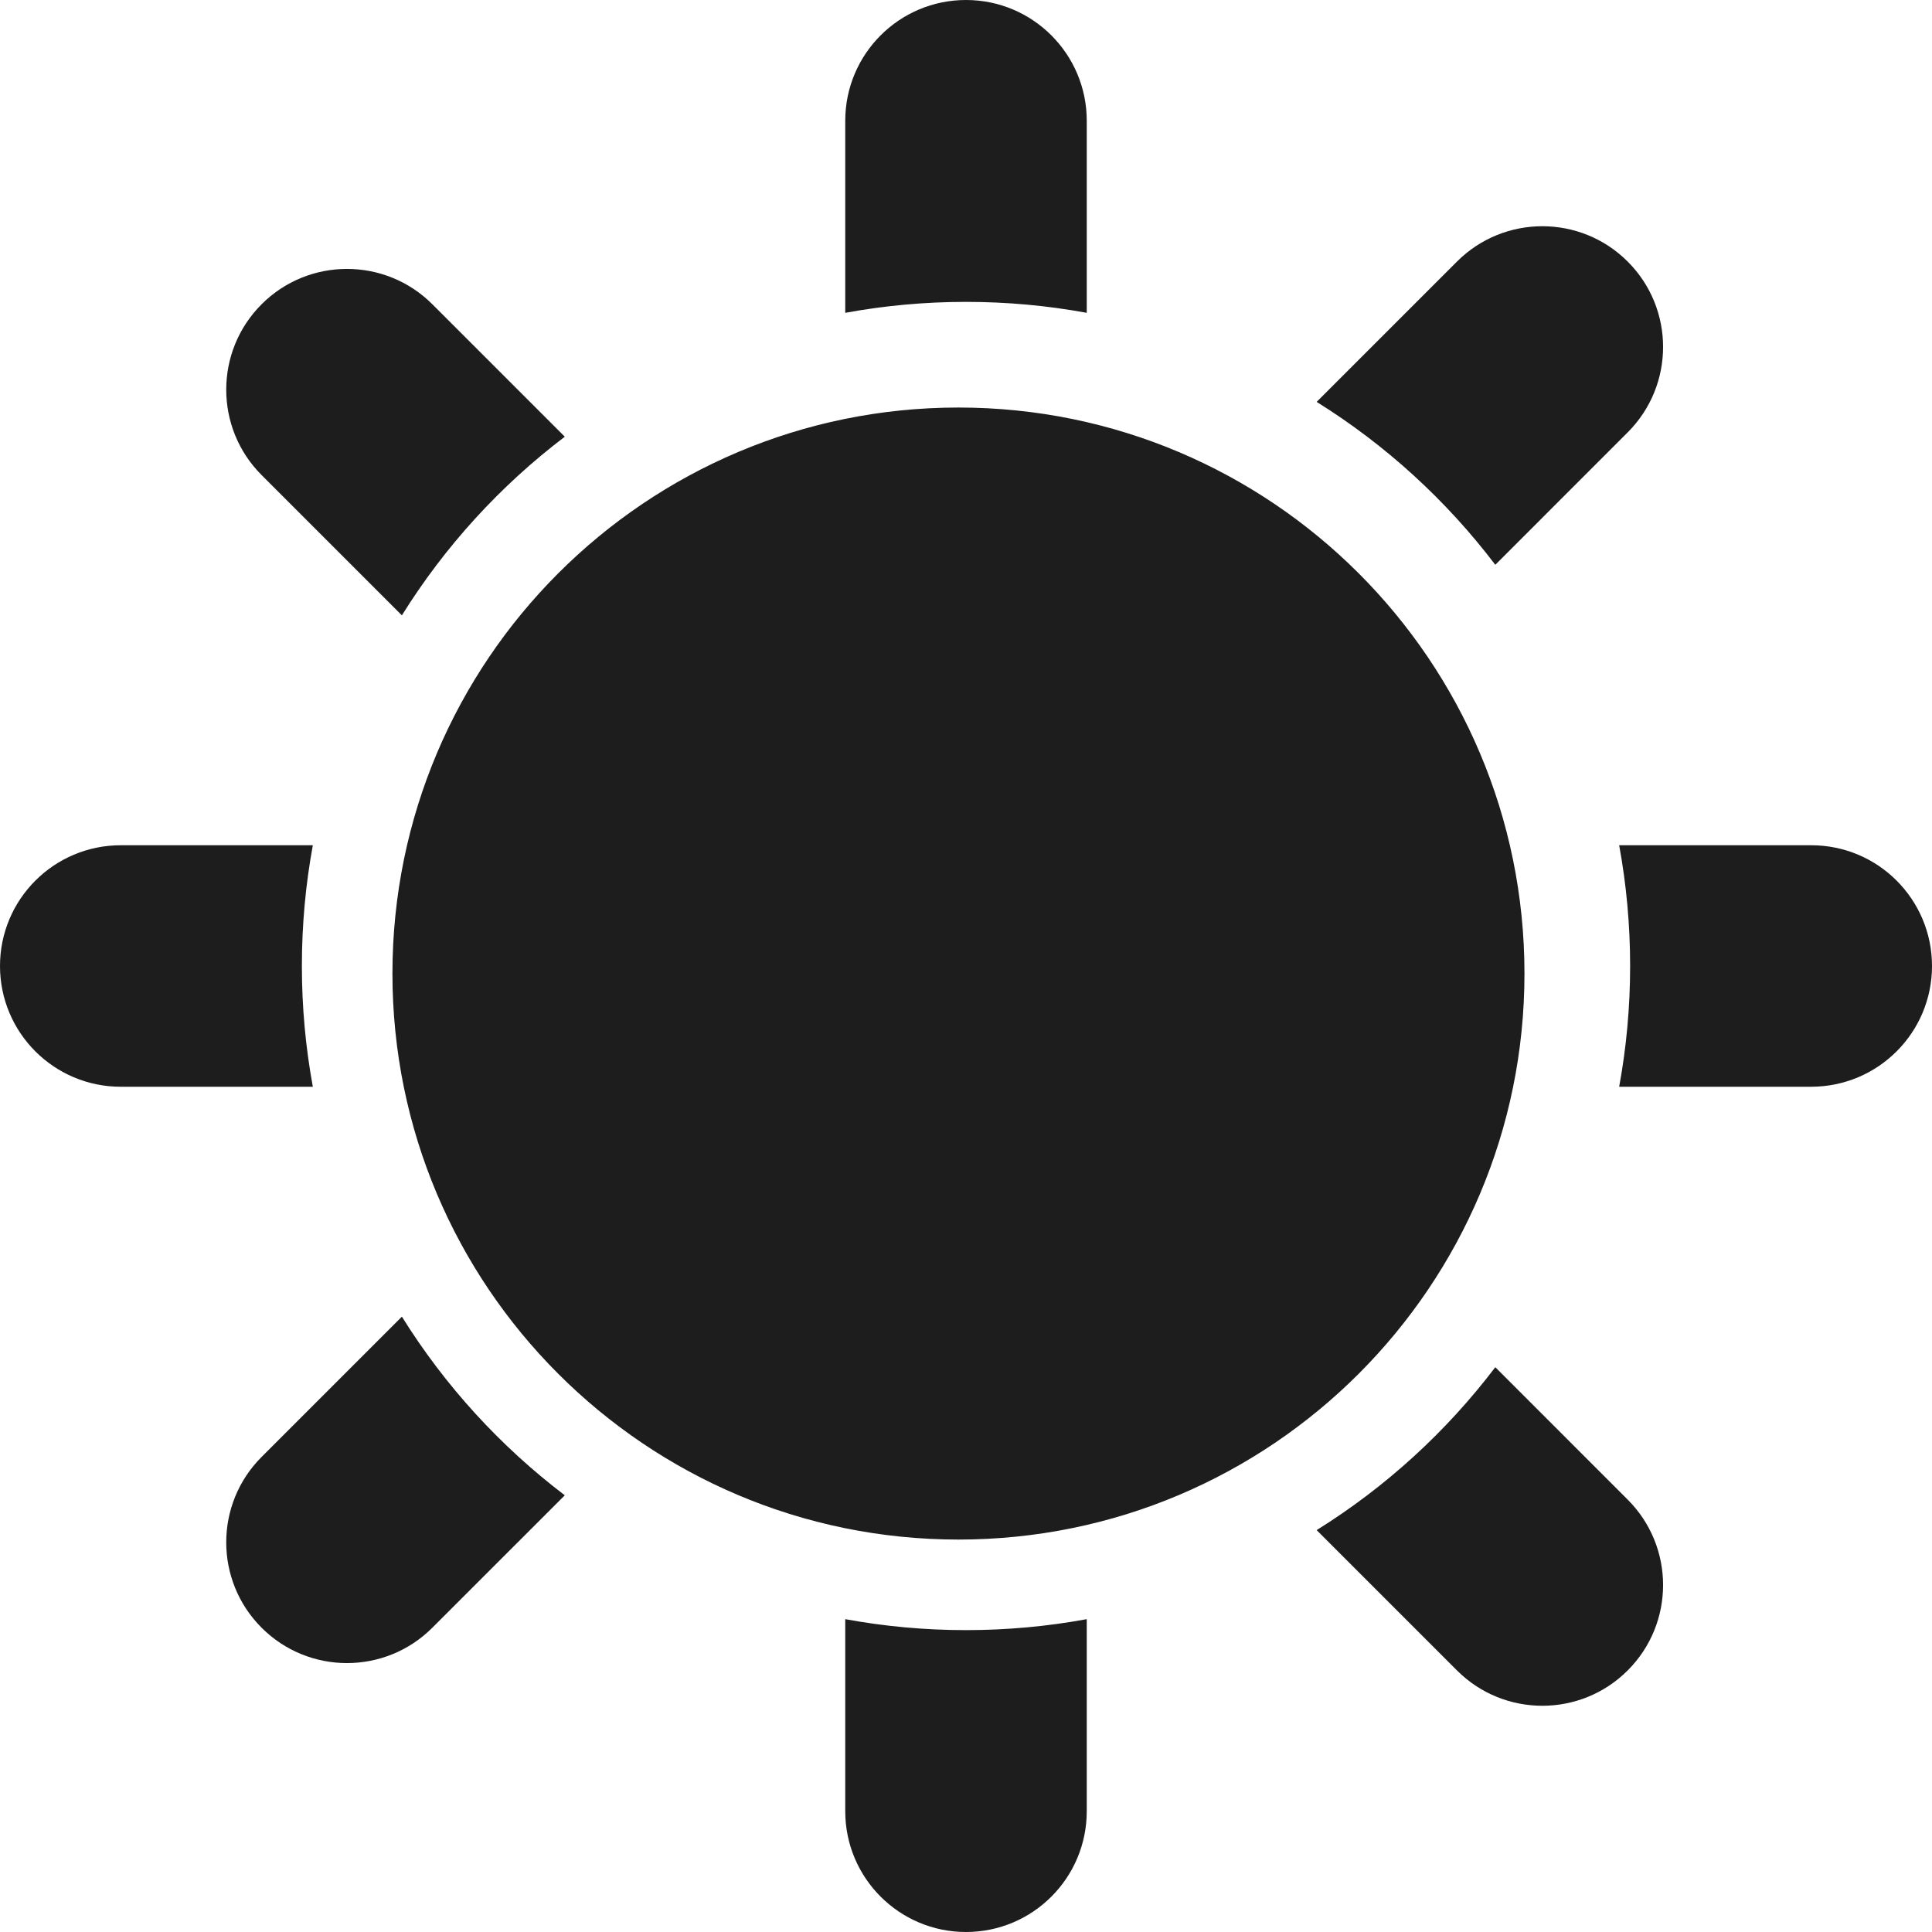 <svg width="128" height="128" viewBox="0 0 128 128" fill="none" xmlns="http://www.w3.org/2000/svg">
<path fill-rule="evenodd" clip-rule="evenodd" d="M56 120V107.274C58.594 107.751 61.268 108 64 108C66.732 108 69.406 107.751 72 107.274V120C72 124.418 68.418 128 64 128C59.582 128 56 124.418 56 120ZM96.527 110.669L87.232 101.374C91.806 98.525 95.819 94.859 99.067 90.581L107.84 99.355C110.965 102.479 110.965 107.545 107.84 110.669C104.716 113.793 99.651 113.793 96.527 110.669ZM17.331 96.527L26.626 87.232C29.475 91.806 33.141 95.819 37.419 99.067L28.645 107.84C25.52 110.965 20.455 110.965 17.331 107.84C14.207 104.716 14.207 99.651 17.331 96.527ZM120 72H107.274C107.751 69.406 108 66.732 108 64C108 61.268 107.751 58.594 107.274 56H120C124.418 56 128 59.582 128 64C128 68.413 124.426 71.993 120 72ZM20.726 72H8C3.582 72 0 68.418 0 64C0 59.582 3.582 56 8 56H20.726C20.249 58.594 20 61.268 20 64C20 66.727 20.248 69.396 20.726 72ZM28.645 20.159L37.419 28.933C33.141 32.181 29.475 36.194 26.626 40.768L17.331 31.473C14.207 28.349 14.207 23.284 17.331 20.159C20.455 17.035 25.52 17.035 28.645 20.159ZM107.84 28.645L99.067 37.419C95.819 33.141 91.806 29.475 87.232 26.626L96.527 17.331C99.651 14.207 104.716 14.207 107.84 17.331C110.965 20.455 110.965 25.52 107.84 28.645ZM72 8C72 3.582 68.418 0 64 0C59.582 0 56 3.582 56 8V20.726C58.594 20.249 61.268 20 64 20C66.732 20 69.406 20.249 72 20.726V8ZM63.5 102C84.211 102 101 85.211 101 64.5C101 43.789 84.211 27 63.5 27C42.789 27 26 43.789 26 64.5C26 85.211 42.789 102 63.5 102Z" fill="#1D1D1D"/>
</svg>
